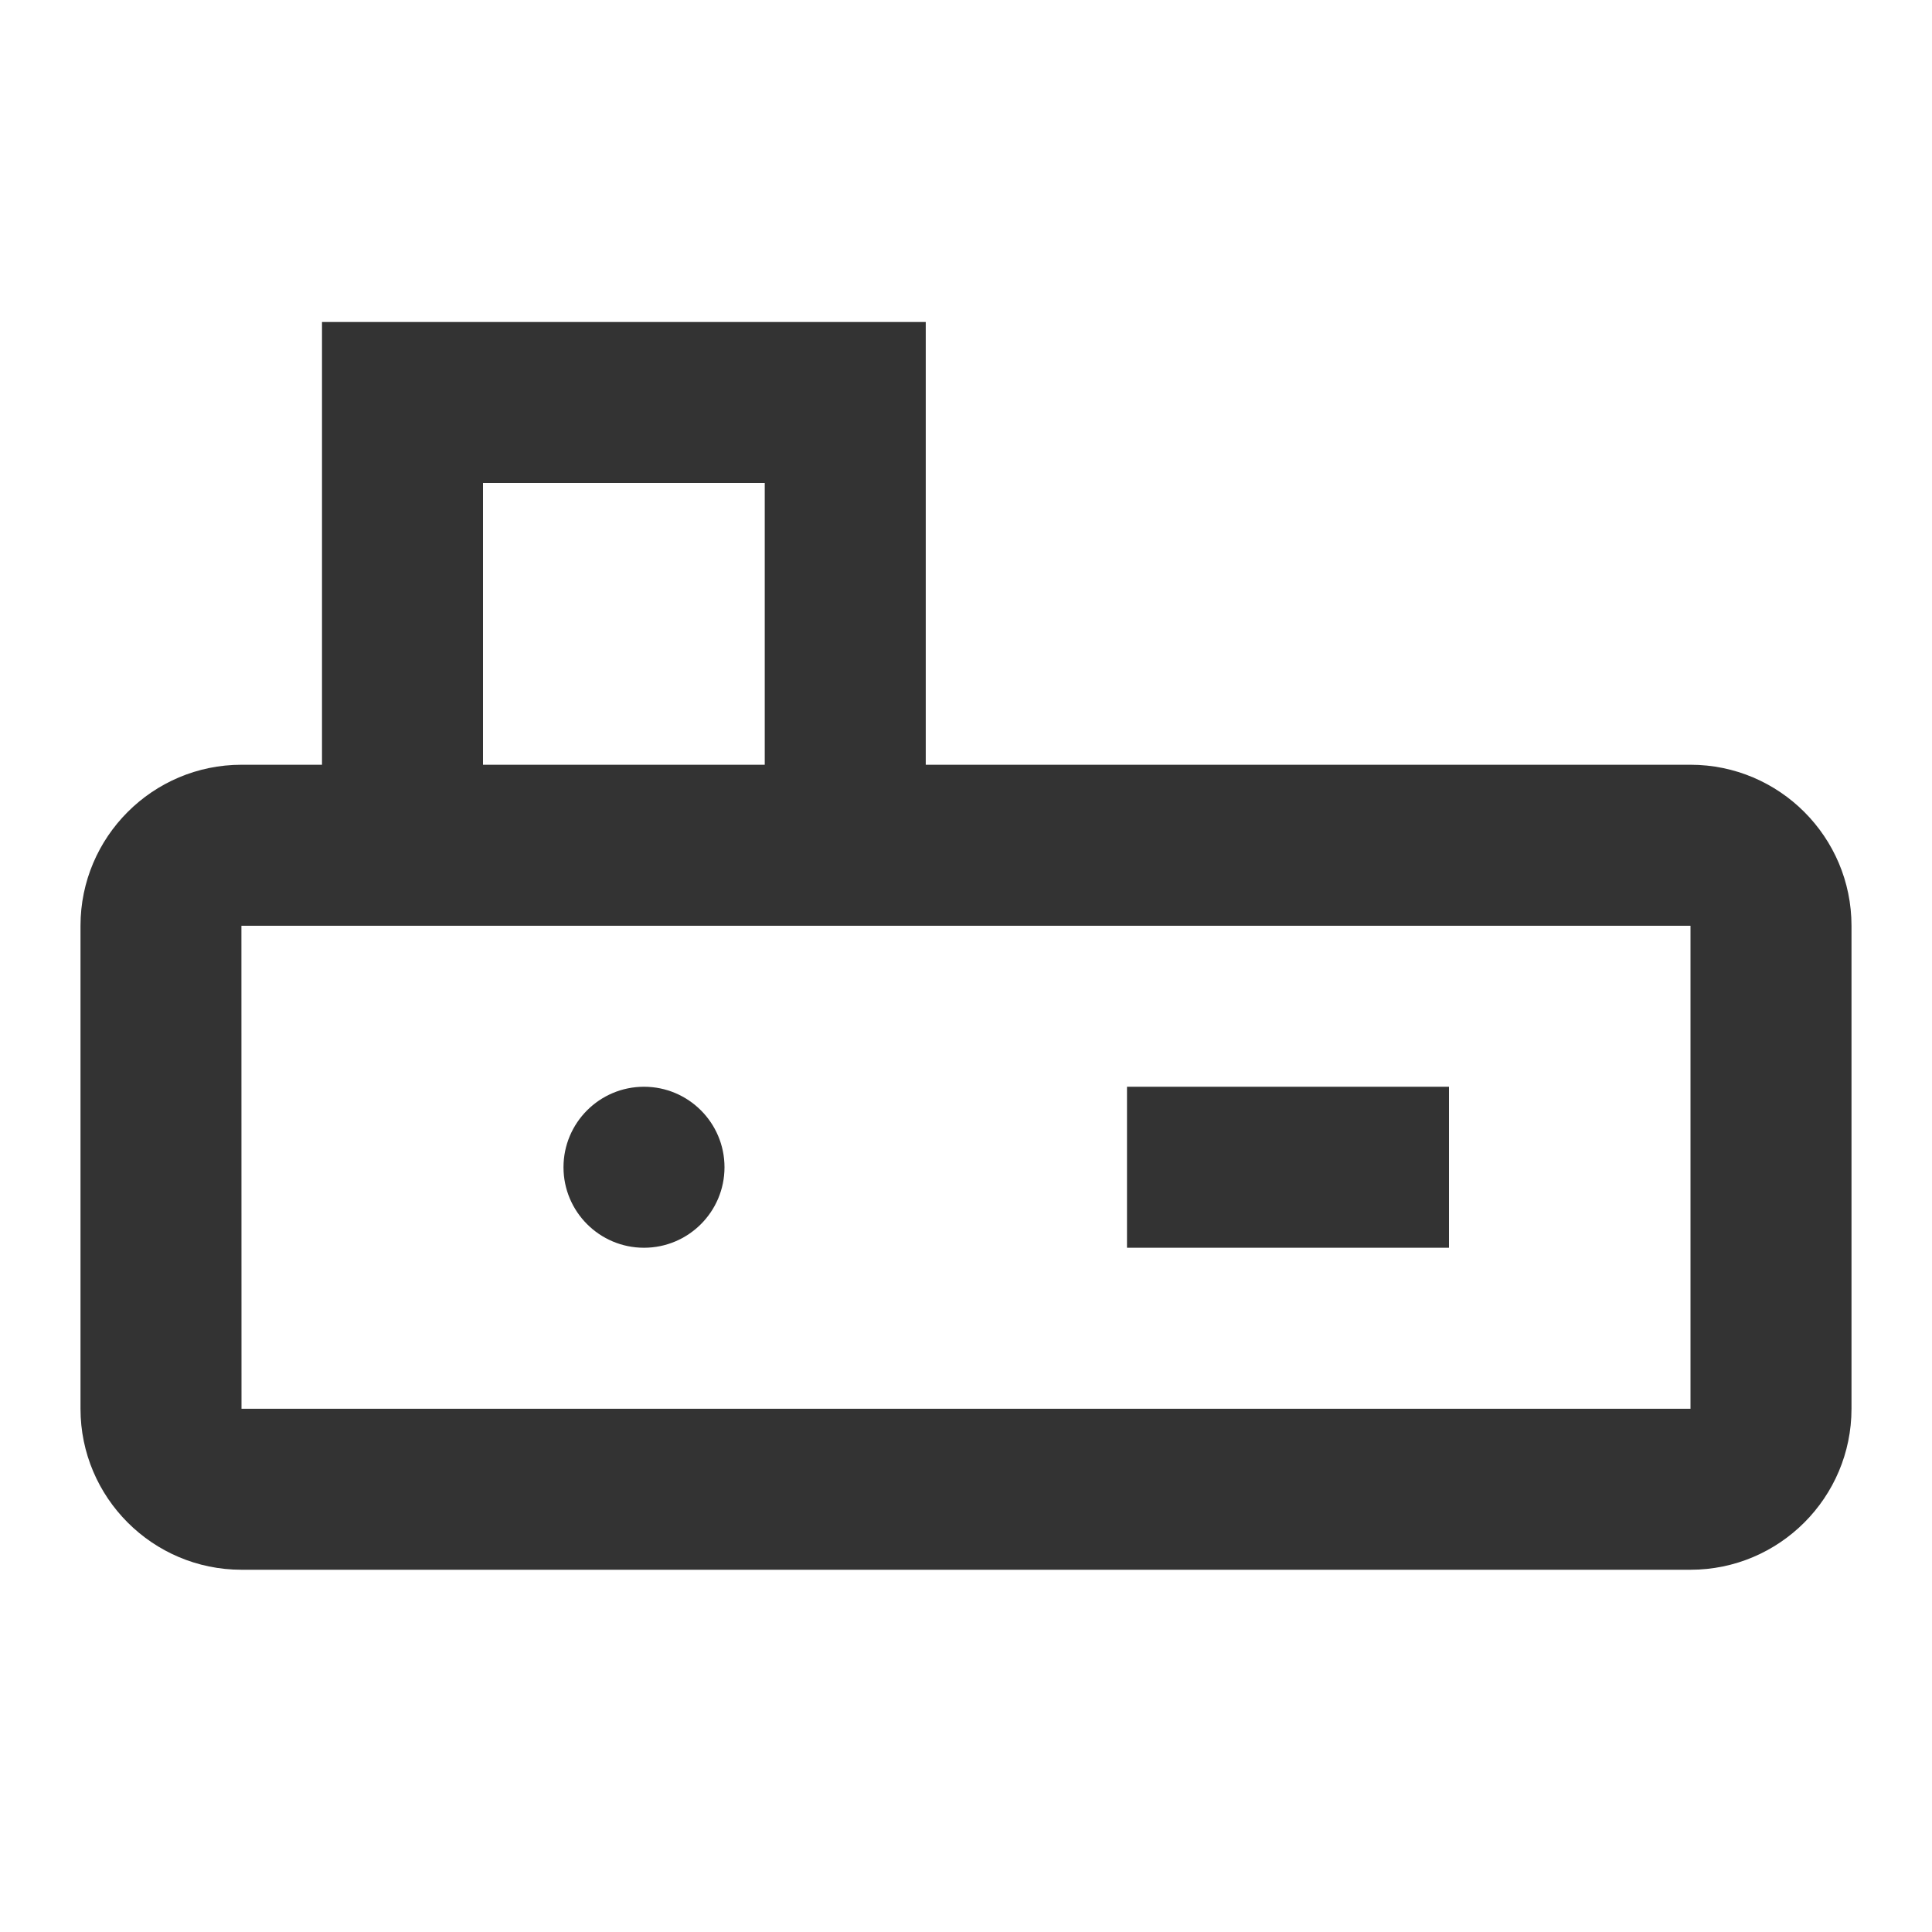 <?xml version="1.0" encoding="iso-8859-1"?>
<svg version="1.1" id="&#x56FE;&#x5C42;_1" xmlns="http://www.w3.org/2000/svg" xmlns:xlink="http://www.w3.org/1999/xlink" x="0px"
	 y="0px" viewBox="0 0 24 24" style="enable-background:new 0 0 24 24;" xml:space="preserve">
<polygon style="fill:#333333;" points="11.5,10.5 9.5,10.5 9.5,6 6,6 6,10.5 4,10.5 4,4 11.5,4 "/>
<path style="fill:#333333;" d="M21,19.5H3c-1.103,0-2-0.897-2-2v-6c0-1.103,0.897-2,2-2h18c1.103,0,2,0.897,2,2v6
	C23,18.603,22.103,19.5,21,19.5z M3,11.5H2.999L3,17.5h18v-6H3z"/>
<path style="fill:#333333;" d="M8,13.5L8,13.5c0.552,0,1,0.448,1,1l0,0c0,0.552-0.448,1-1,1l0,0c-0.552,0-1-0.448-1-1l0,0
	C7,13.948,7.448,13.5,8,13.5z"/>
<rect x="14" y="13.5" style="fill:#333333;" width="4" height="2"/>
</svg>






